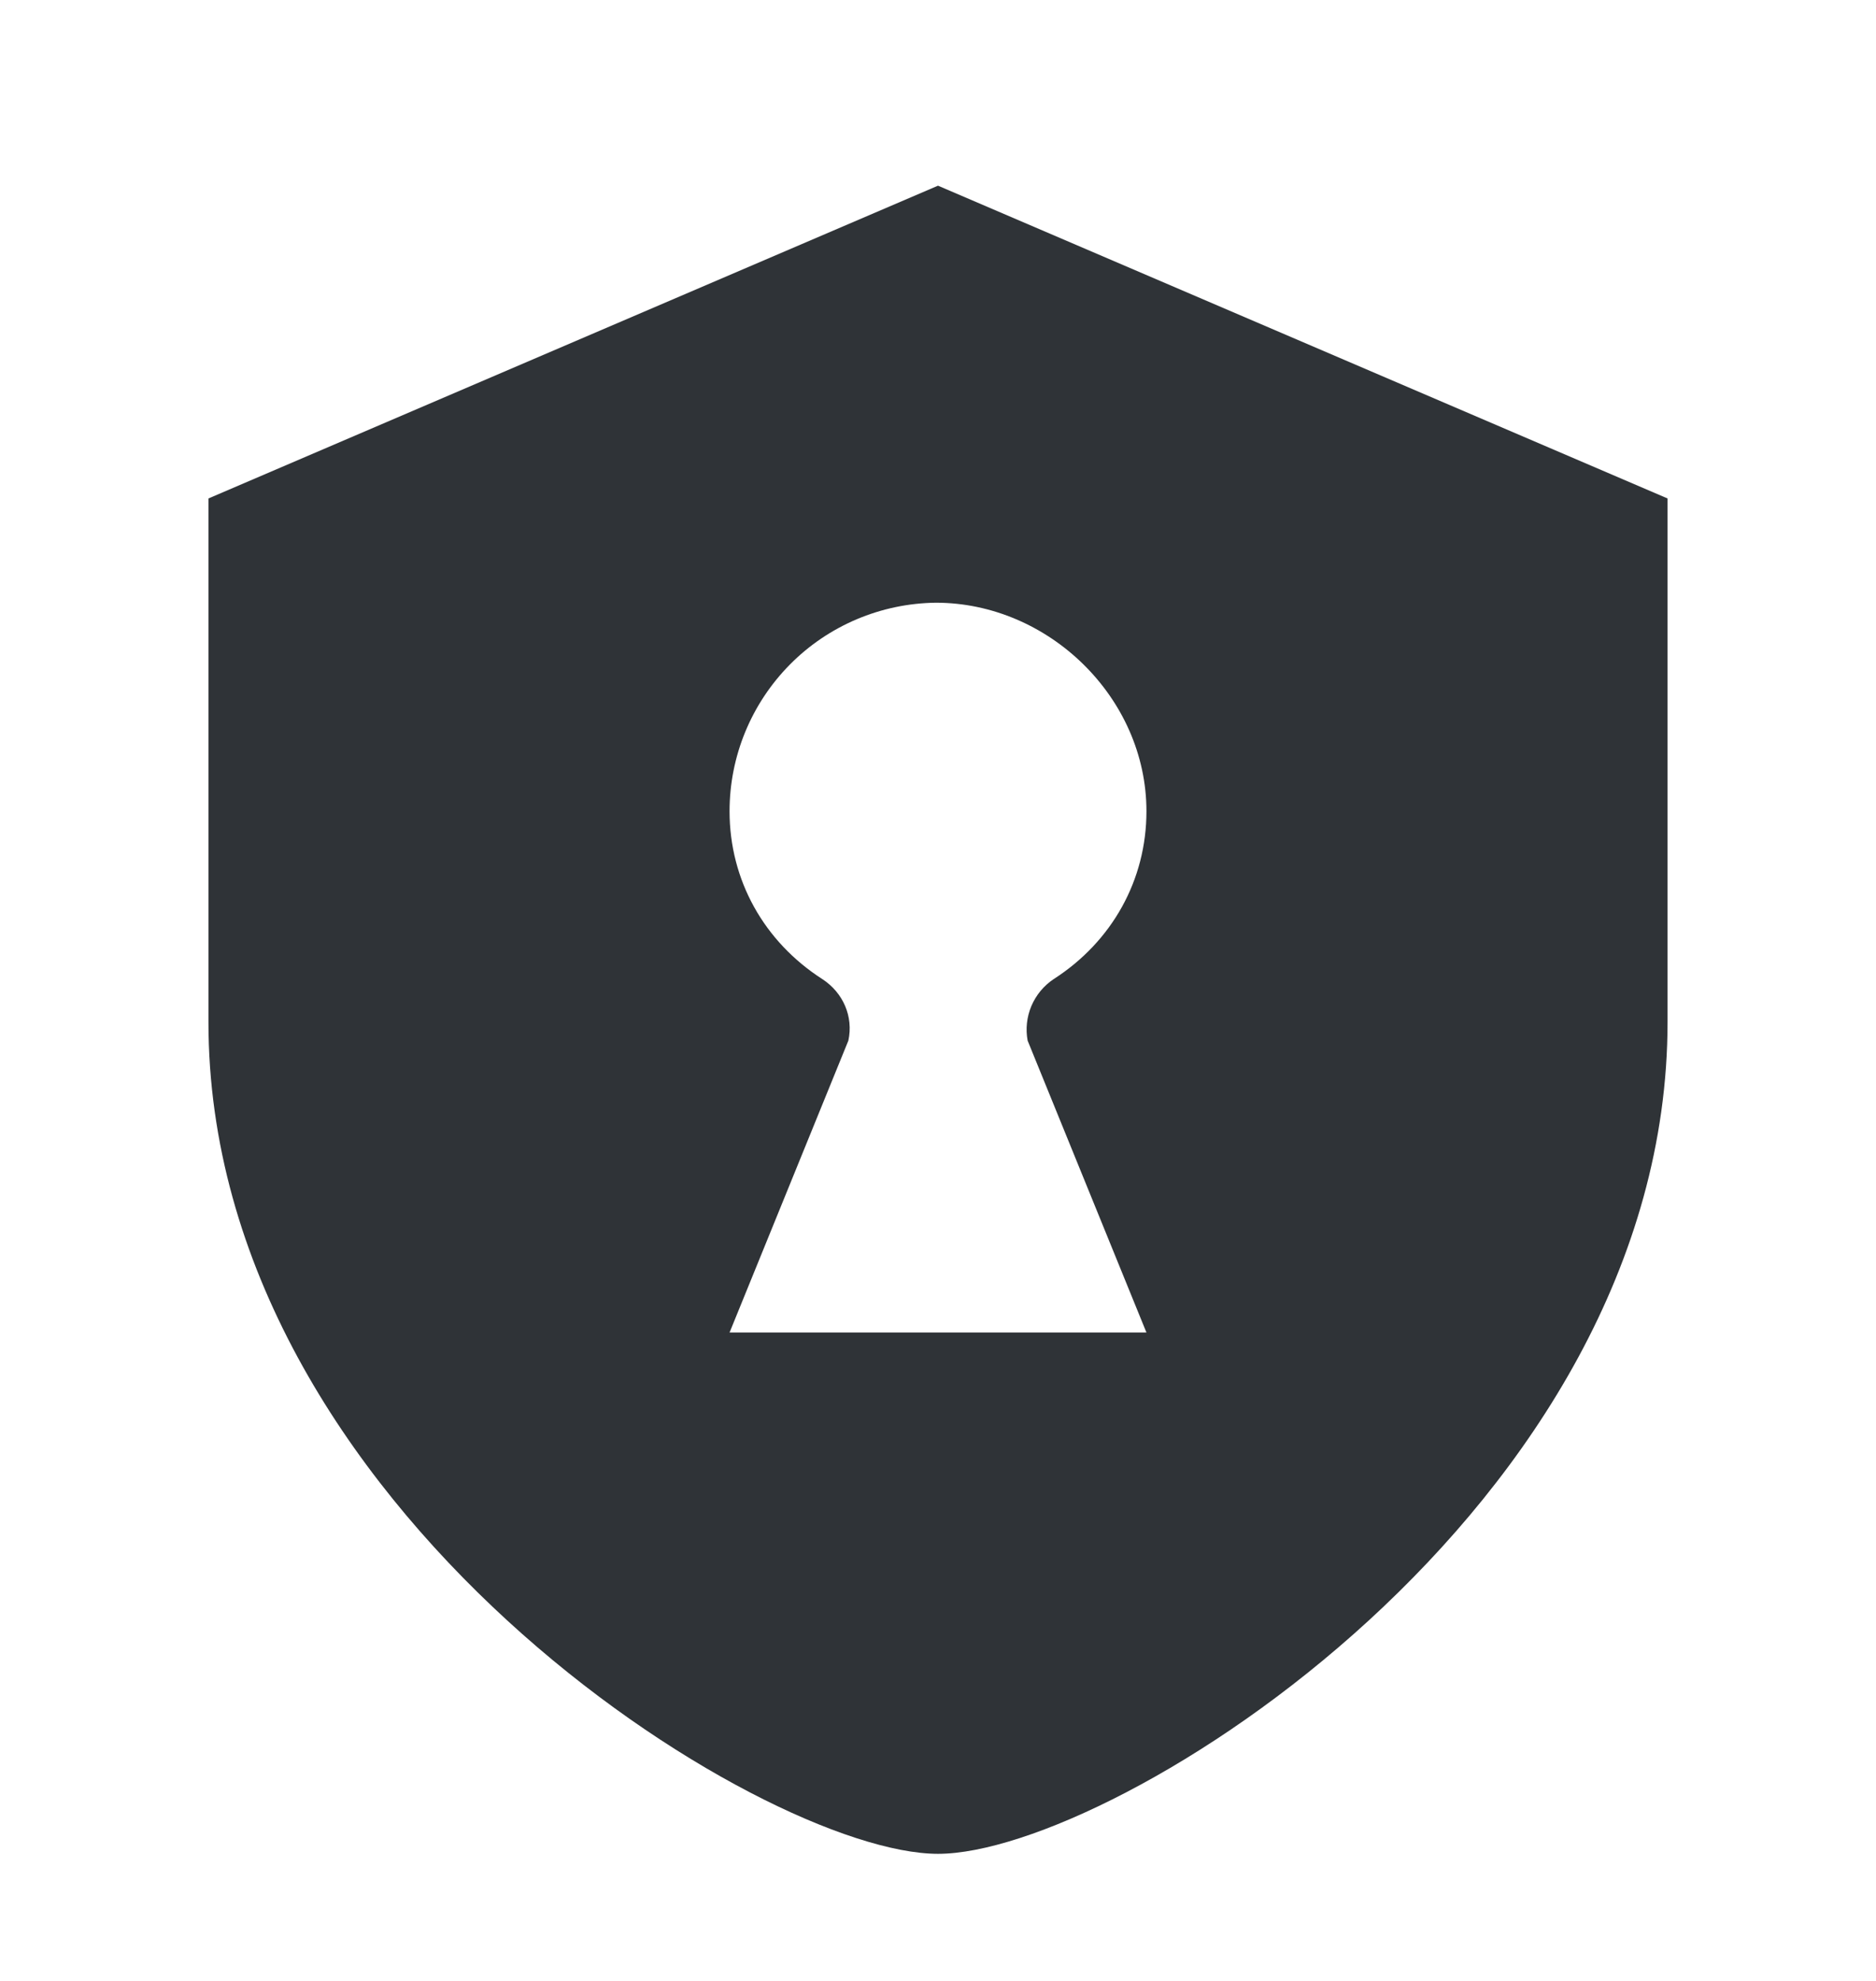 <svg width="18" height="19" viewBox="0 0 18 19" fill="none" xmlns="http://www.w3.org/2000/svg">
<g clip-path="url(#clip0_1_102)">
<path d="M2 4.781L9 1.781L16 4.781V9.801C16 14.471 10.69 17.781 9 17.781C7.31 17.781 2 14.471 2 9.801V4.781ZM8.14 9.981L7 12.781H11L9.86 9.981C9.839 9.869 9.852 9.754 9.896 9.649C9.941 9.544 10.015 9.454 10.11 9.391C10.67 9.031 11 8.441 11 7.781C11 6.691 10.06 5.781 8.98 5.781C8.453 5.787 7.949 6 7.579 6.374C7.208 6.749 7 7.254 7 7.781C7 8.441 7.33 9.031 7.89 9.391C8.09 9.521 8.19 9.751 8.14 9.981Z" fill="#2F3337"/>
</g>
<defs>
<clipPath id="clip0_1_102">
<rect width="18" height="18" fill="white" transform="translate(0 0.781)"/>
</clipPath>
</defs>
</svg>

